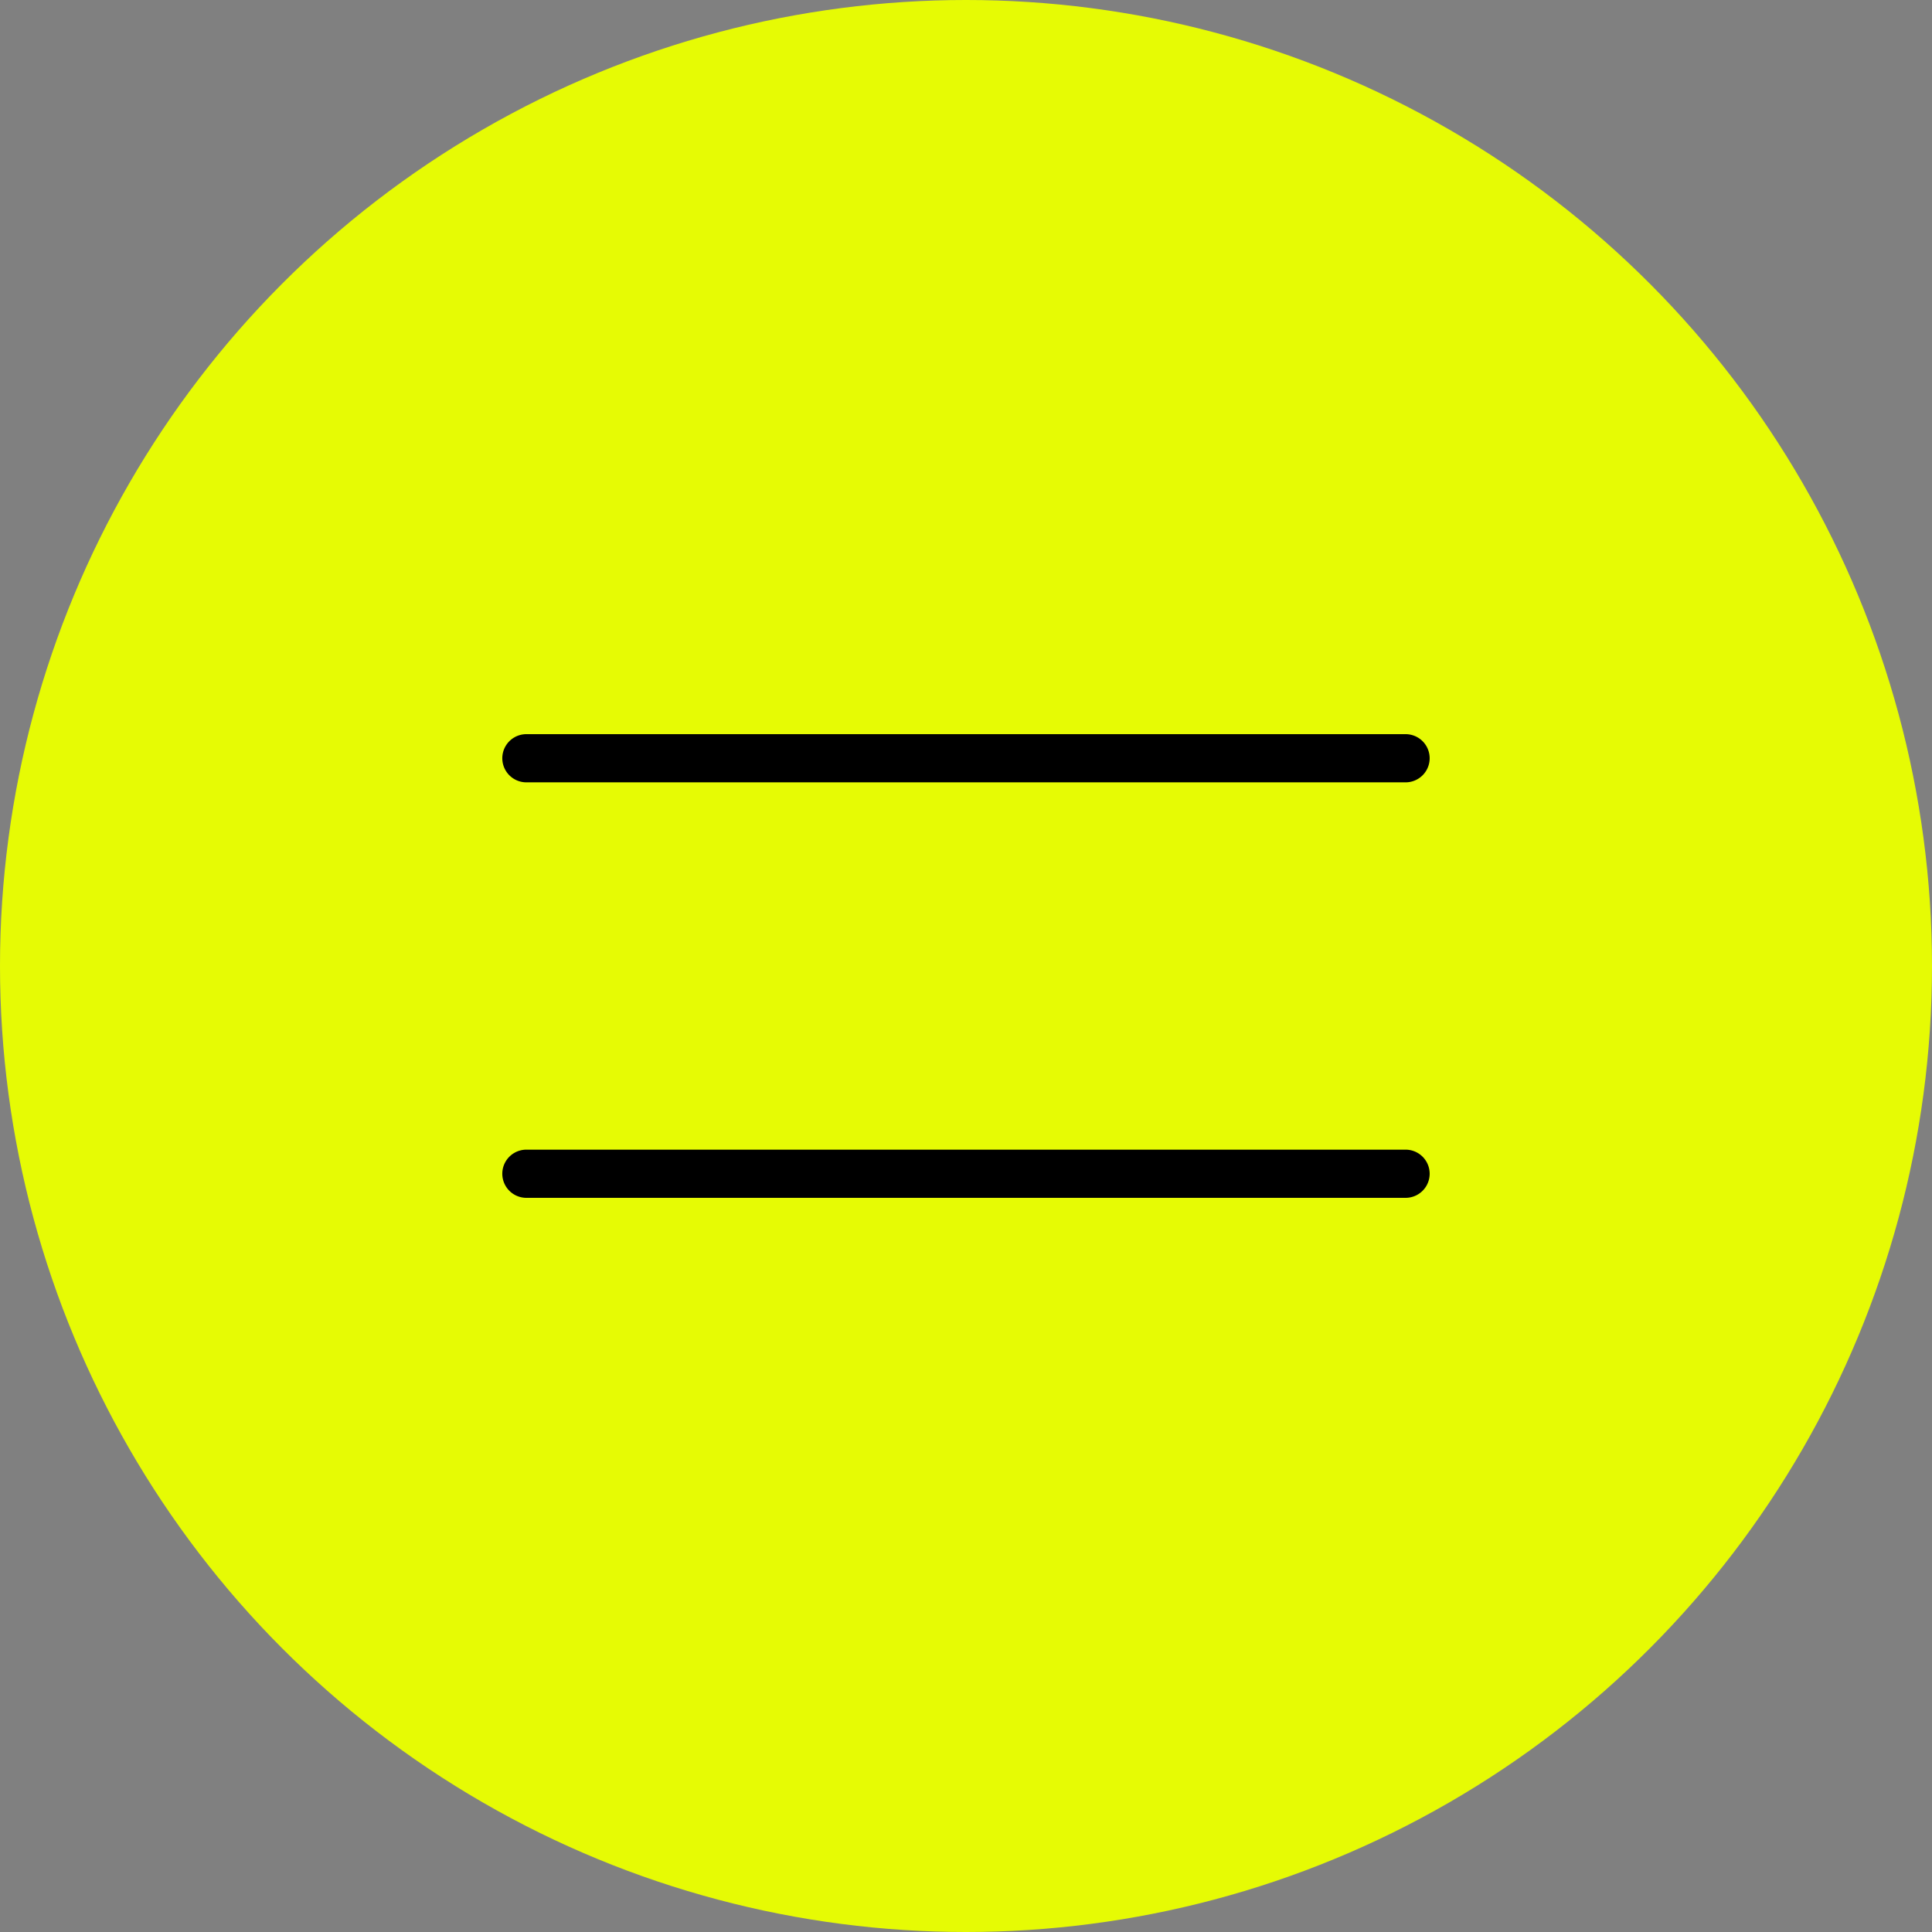 <svg width="50" height="50" fill="none" xmlns="http://www.w3.org/2000/svg"><rect width="100%" height="100%" fill="#808080" stroke="none"/><circle cx="25" cy="25" r="25" fill="#E6FB04"/><path d="M36.376 29.753a.623.623 0 010 1.247H13.623a.623.623 0 010-1.247h22.753zm0-10.753a.623.623 0 010 1.247H13.623a.623.623 0 010-1.247h22.753z" fill="#000"/></svg>